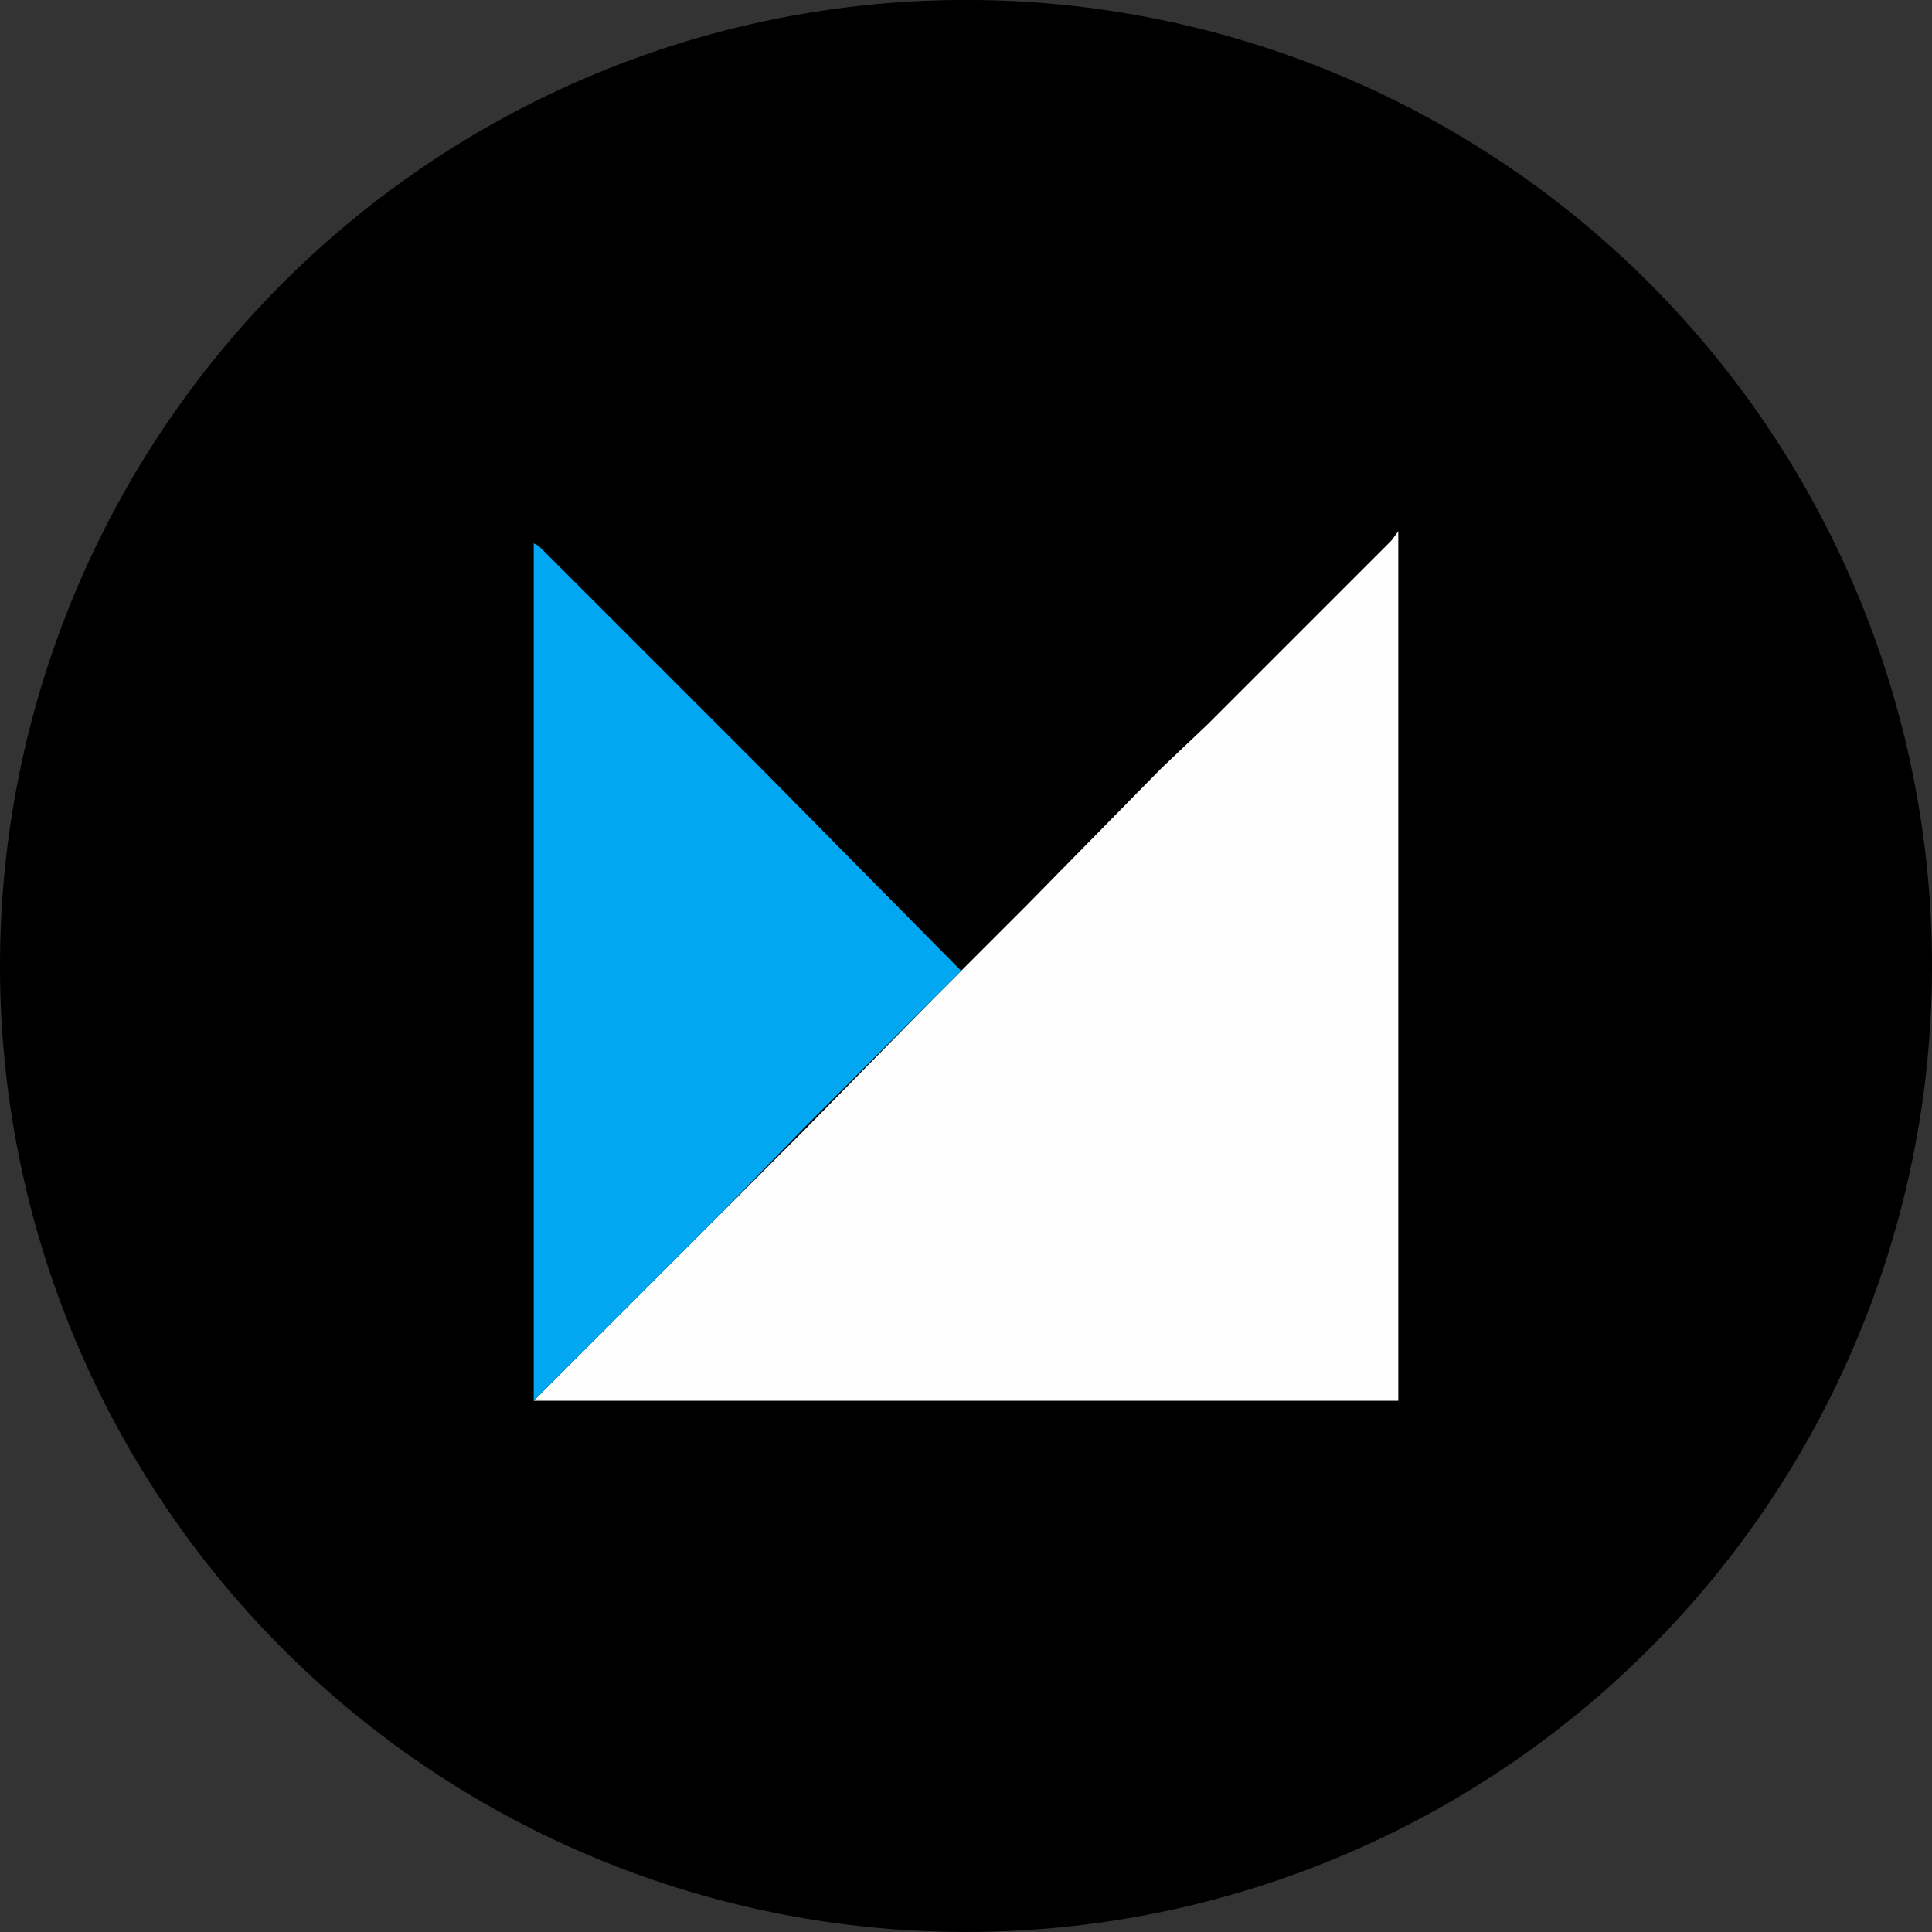 <svg xmlns="http://www.w3.org/2000/svg" width="80" height="80">
  <rect width="100%" height="100%" fill="#333333" stroke="none"/>
  <path d="M80 40A40 40 0 1 1 40.4 0 40 40 0 0 1 80 40z"/>
  <path d="M39.8 40.2l1.5-1.5 1.2-1.2 5.6-5.7L50 30l5.7-5.7 1.9-1.9.3-.4v36H22.1l1.8-1.8 5.7-5.7 3.7-3.7 5.4-5.5z" fill="#fefefe"/>
  <path d="M39.8 40.2l-1 1-5.5 5.5-3.7 3.8-5.7 5.7-1.8 1.8V22.5l.2.1 9 9 8.3 8.4.2.2z" fill="#02a7f2"/>
</svg>
